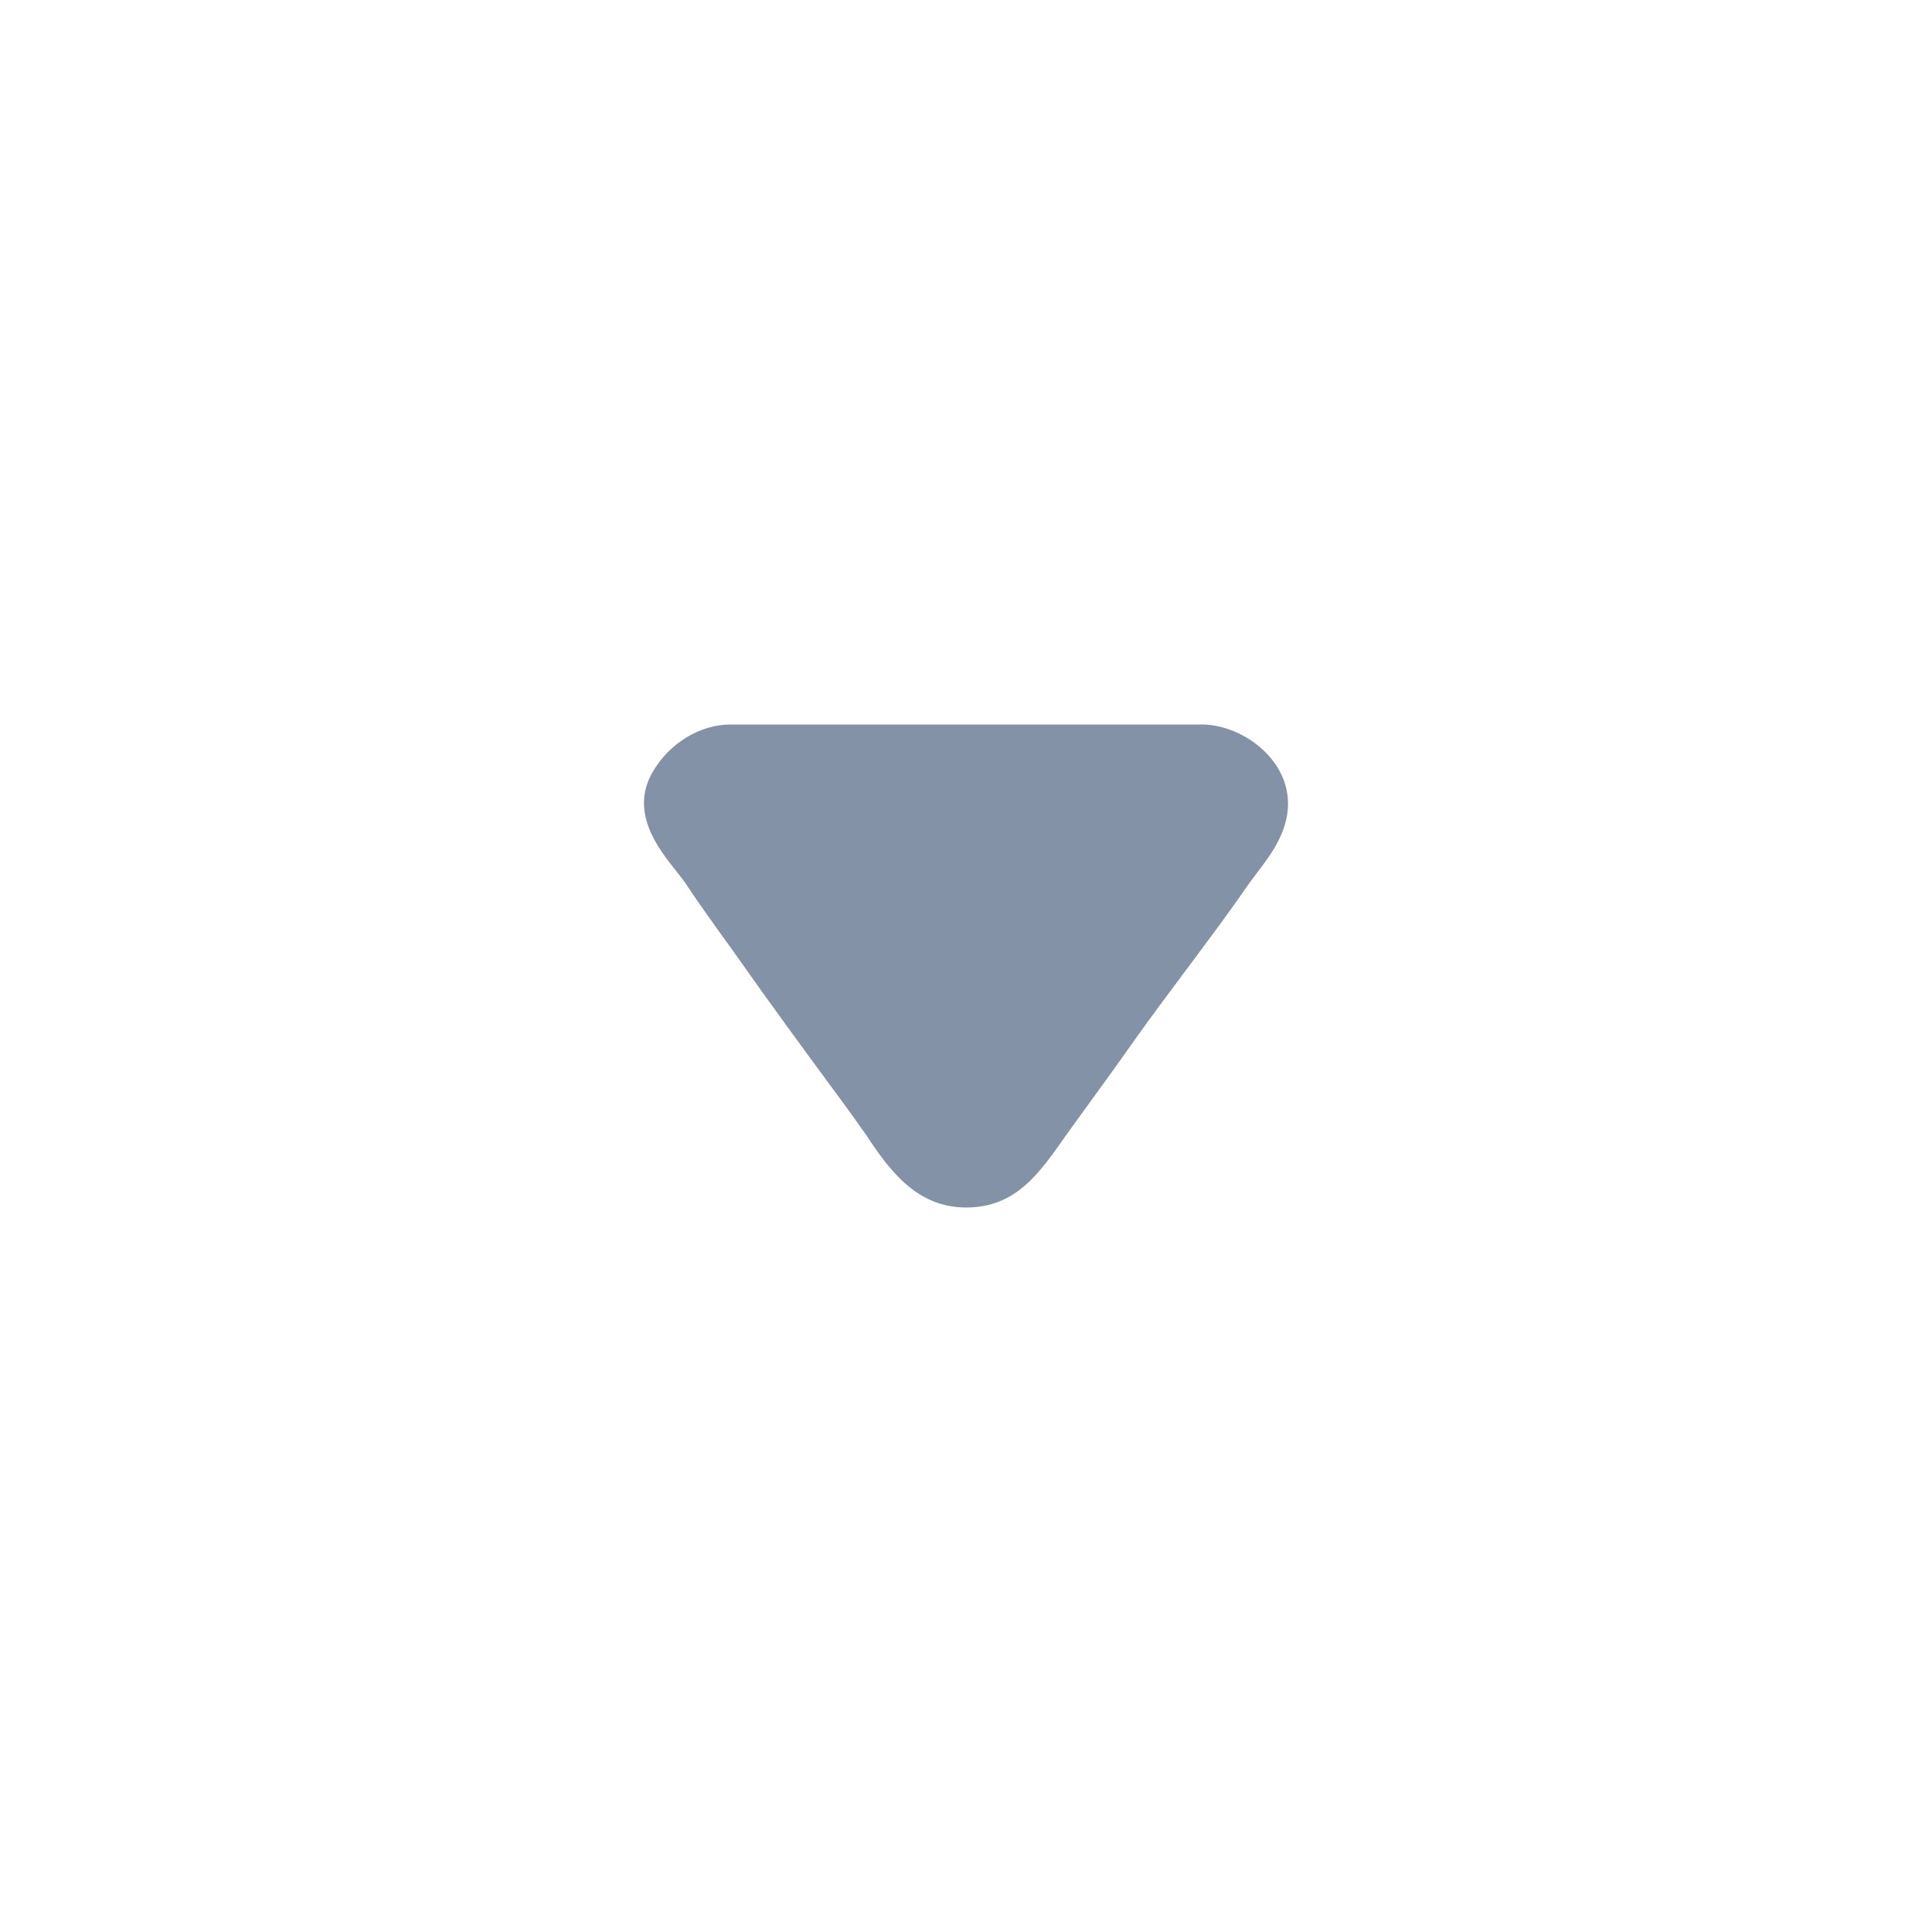 <svg xmlns="http://www.w3.org/2000/svg" width="24" height="24" viewBox="0 0 24 24">
    <path fill="#8392A6" fill-rule="evenodd" d="M8.527 10.99c.137.208.286.413.428.613.075.102.149.205.221.308.392.558.804 1.118 1.202 1.659l.105.143c.053.071.104.144.156.216l.116.164c.27.403.608.907 1.246.907.616 0 .906-.417 1.24-.895l.214-.296c.204-.281.41-.563.609-.847.214-.303.442-.607.662-.902.254-.34.517-.69.764-1.048.033-.048.072-.098.11-.15.194-.252.435-.566.396-.962-.054-.53-.606-.9-1.069-.9H9.076c-.38 0-.76.231-.968.589-.29.499.071.954.287 1.225.05.064.099.125.132.175"/>
</svg>
